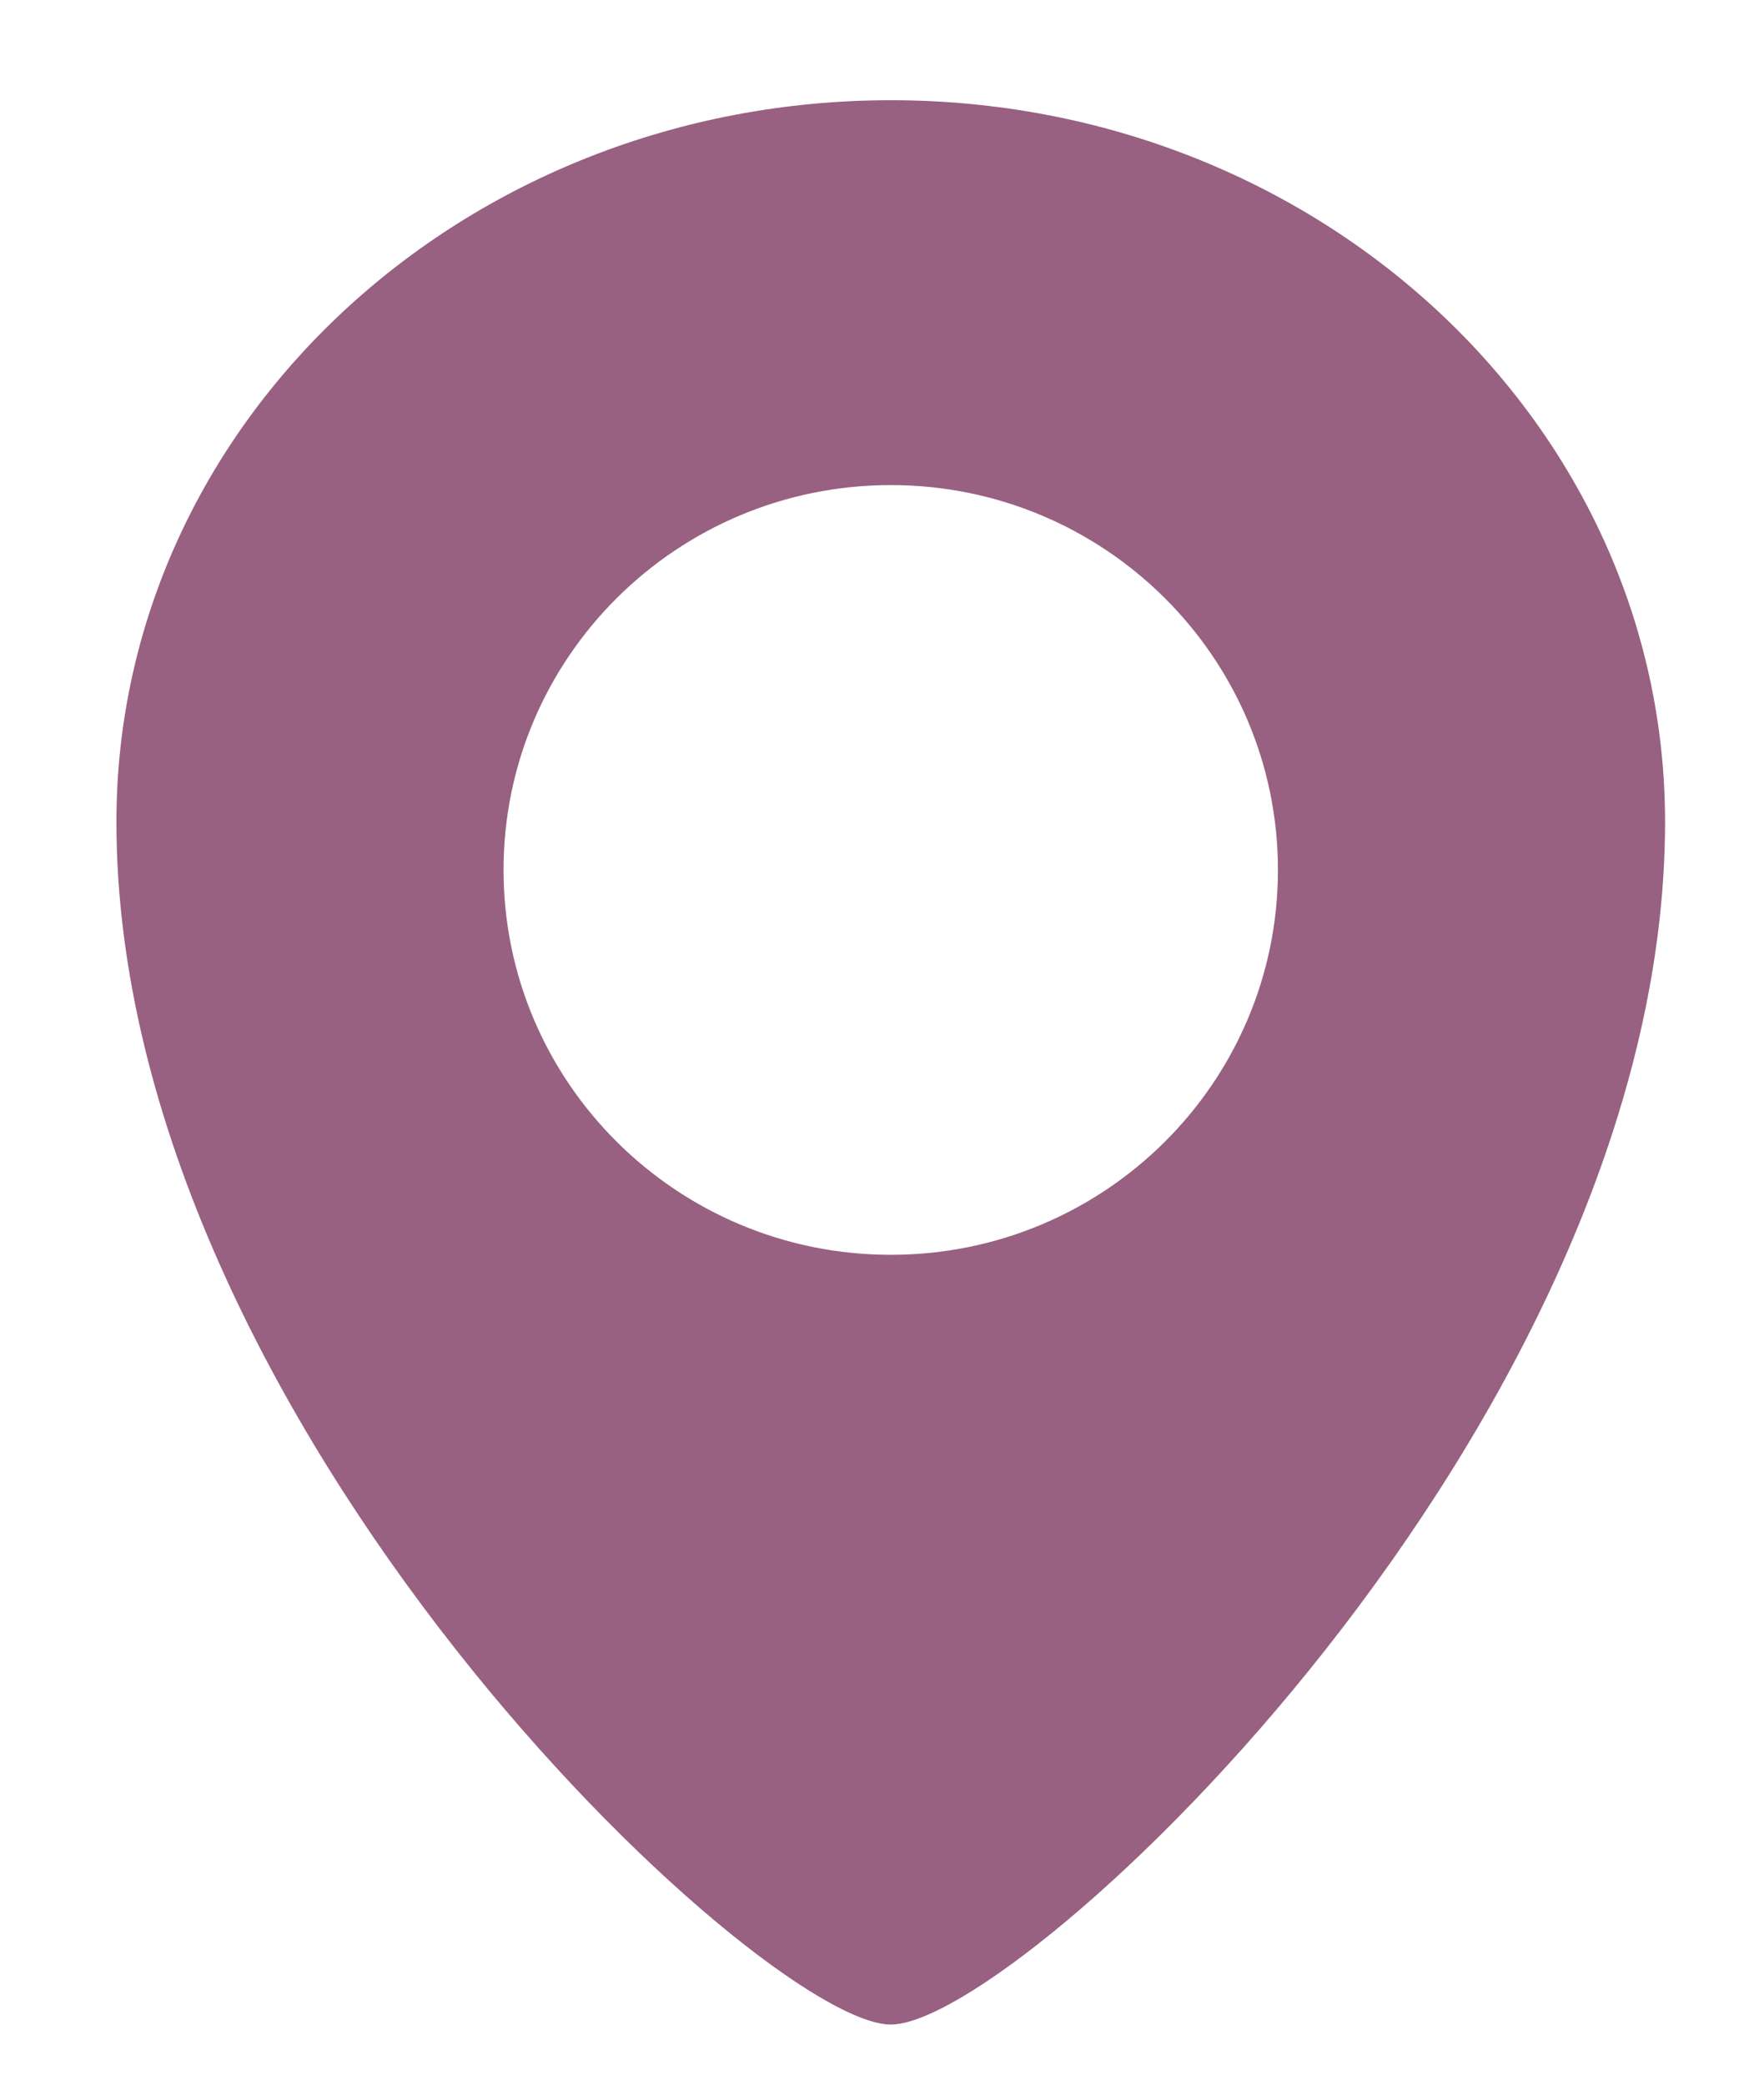 <svg xmlns="http://www.w3.org/2000/svg" width="11" height="13" viewBox="0 0 11 13">
  <path fill="#986081" d="M4.829,3.925 C2.161,3.925 0,5.939 0,8.425 C0,12.174 4.023,15.925 4.829,15.925 C5.634,15.925 9.657,12.174 9.657,8.425 C9.657,5.939 7.496,3.925 4.829,3.925 Z M4.829,11.125 C3.496,11.125 2.414,10.05 2.414,8.725 C2.414,7.4 3.496,6.325 4.829,6.325 C6.162,6.325 7.243,7.4 7.243,8.725 C7.243,10.05 6.162,11.125 4.829,11.125 Z" transform="translate(.726 -3.3)"/>
</svg>
